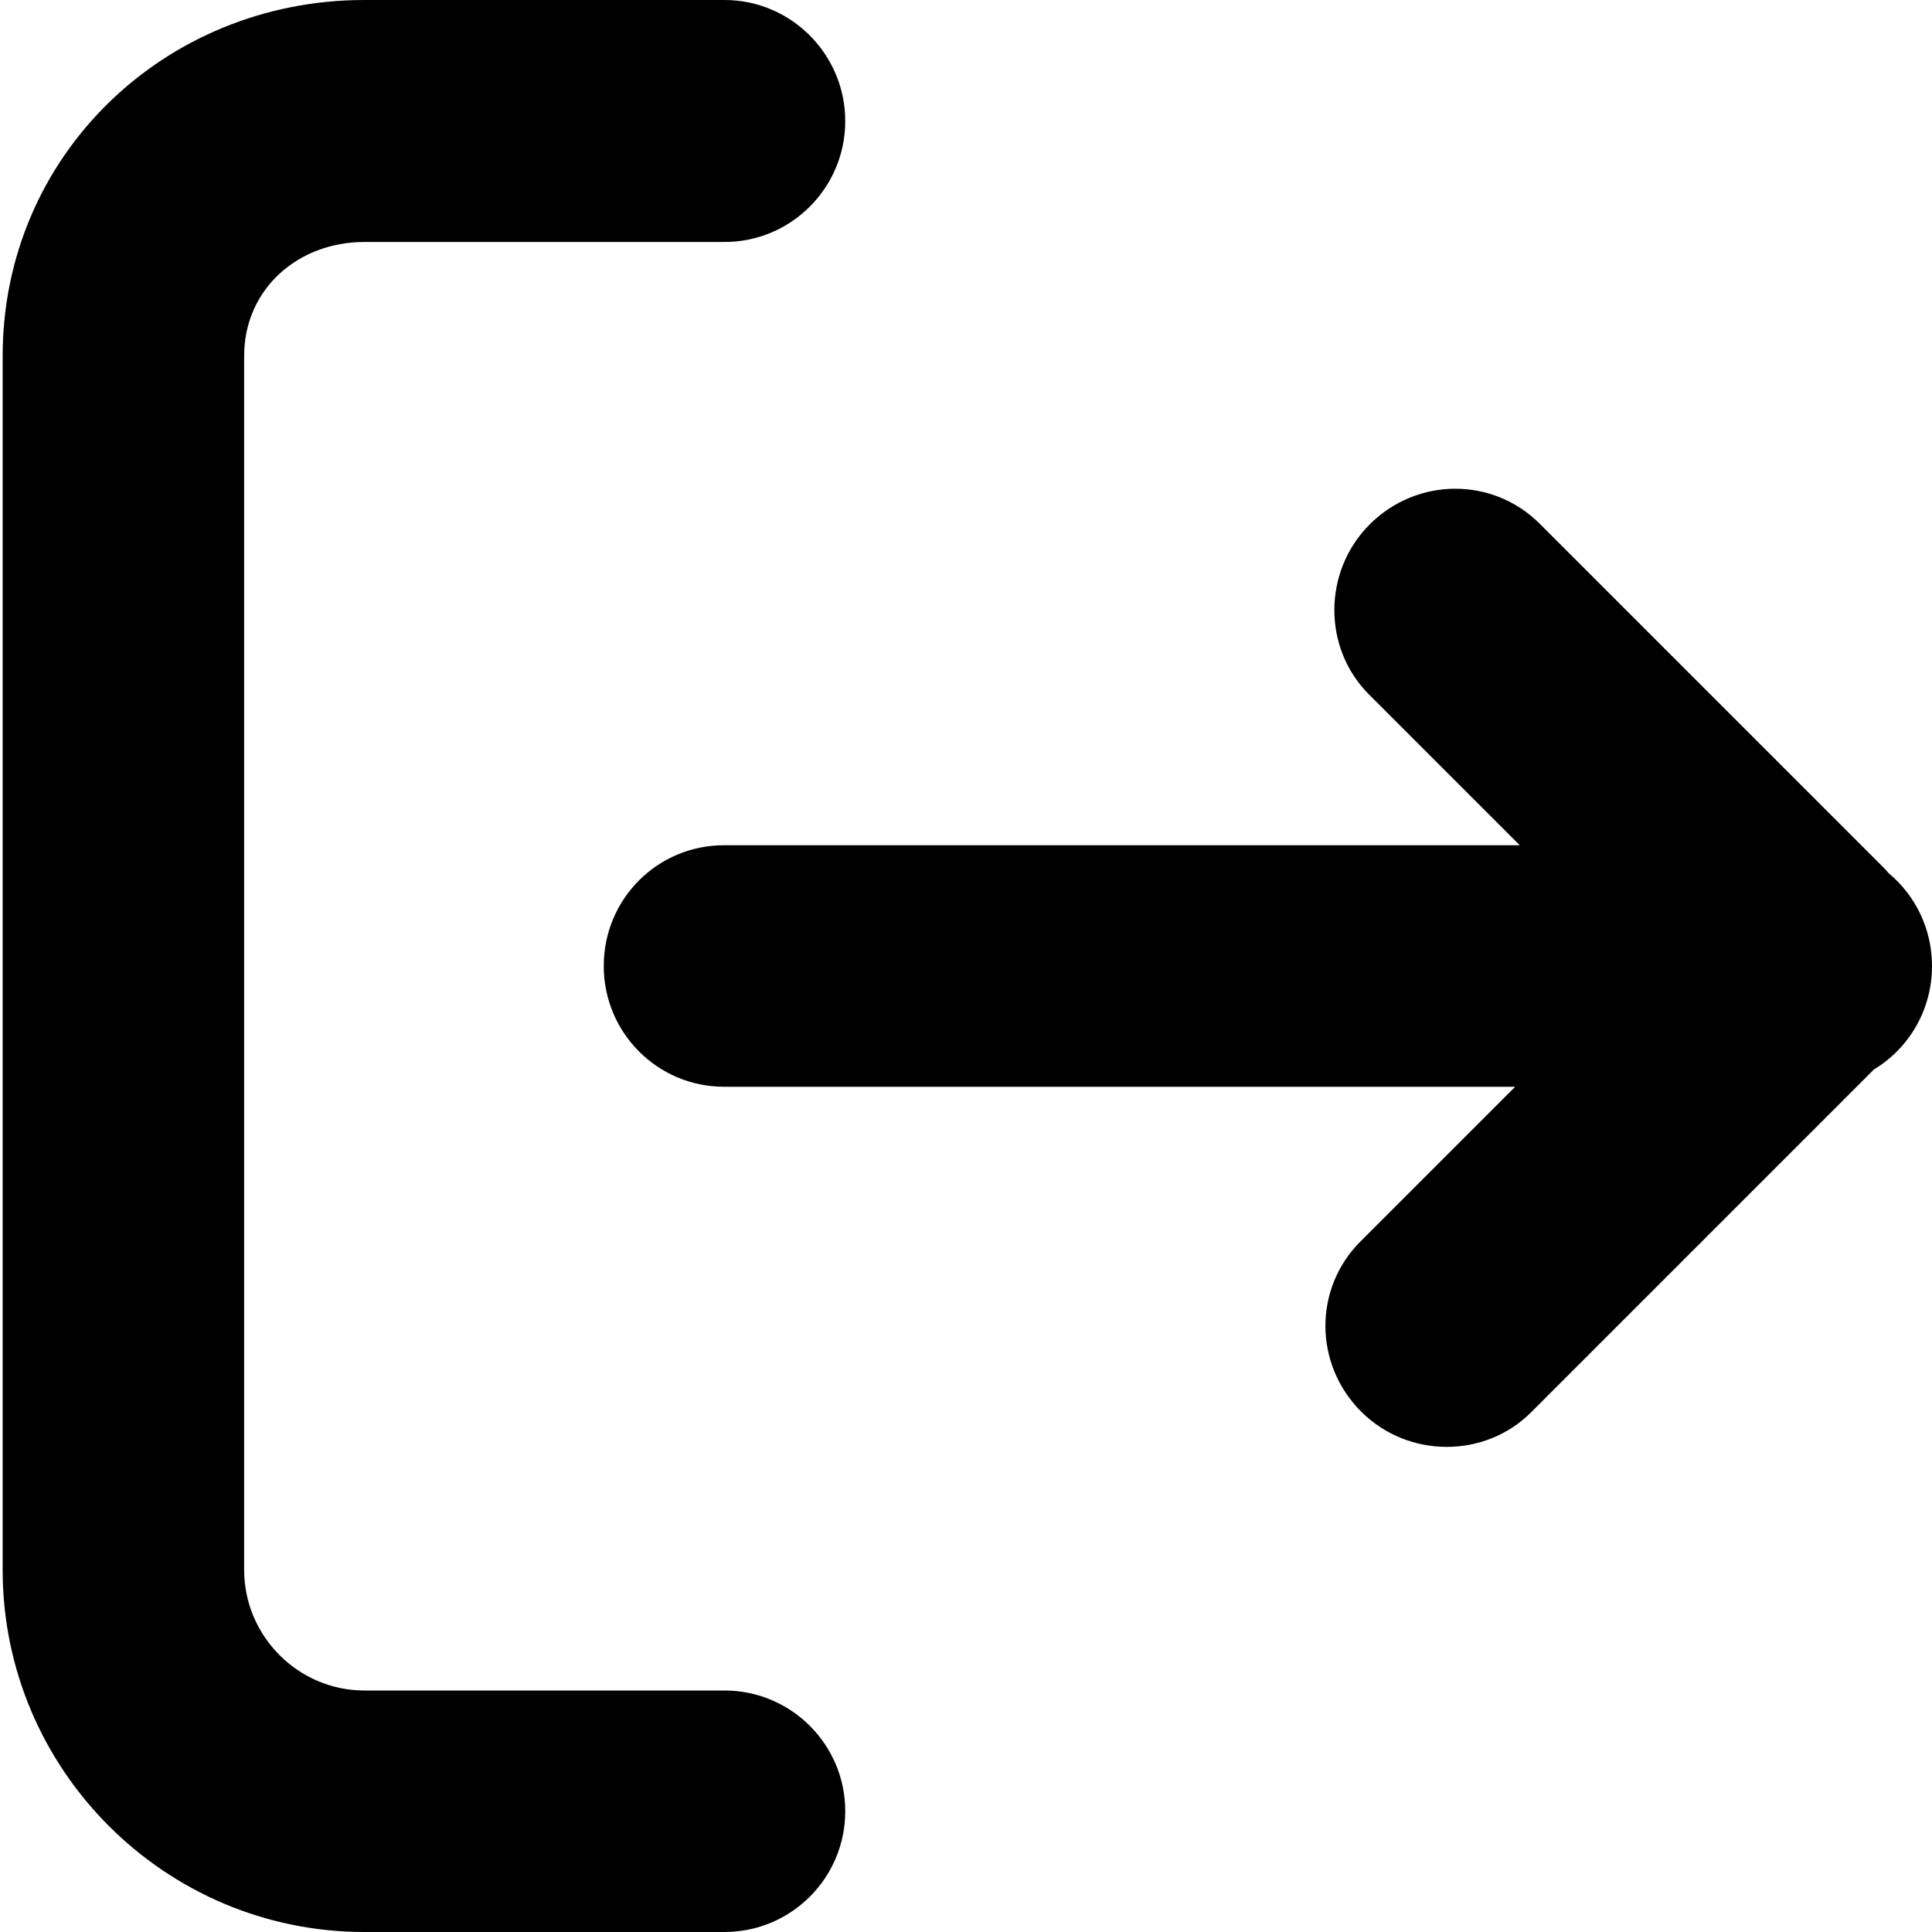 <?xml version="1.0" encoding="UTF-8"?>
<svg width="16px" height="16px" viewBox="0 0 16 16" version="1.1" xmlns="http://www.w3.org/2000/svg" xmlns:xlink="http://www.w3.org/1999/xlink">
    <!-- Generator: Sketch 43.1 (39012) - http://www.bohemiancoding.com/sketch -->
    <title>upload-right</title>
    <desc>Created with Sketch.</desc>
    <defs></defs>
    <g id="V3" stroke="none" stroke-width="1" fill="none" fill-rule="evenodd">
        <g id="Dux-Icon-V2-@16-预览版" transform="translate(-224, -1344)" fill="#000000">
            <g id="upload-right" transform="translate(232, 1352) scale(1, -1) rotate(90) translate(-232, -1352) translate(224, 1344)">
                <path d="M7.143,0.481 C7.317,0.193 7.634,0 8,0 C8.309,0 8.585,0.139 8.768,0.358 C8.787,0.374 8.805,0.39 8.822,0.408 L11.663,3.249 C12.05,3.636 12.05,4.264 11.657,4.657 C11.266,5.047 10.631,5.045 10.249,4.663 L9,3.414 L9,10.004 C9,10.554 8.556,11 8,11 C7.448,11 7,10.555 7,10.004 L7,3.452 L5.718,4.734 C5.331,5.121 4.704,5.121 4.31,4.728 C3.92,4.337 3.922,3.702 4.304,3.32 L7.143,0.481 Z M0,10 C0,9.448 0.448,9 1,9 C1.552,9 2,9.448 2,10 L2,12.982 C2,13.53 2.45,13.978 2.998,13.978 L13.052,13.978 C13.605,13.978 13.996,13.534 13.996,12.982 L13.996,10 C13.996,9.448 14.445,9 14.997,9 C15.549,9 16,9.448 16,10 L16,12.982 C16,14.64 14.709,15.978 13.052,15.978 L2.998,15.978 C1.347,15.978 0,14.636 0,12.982 L0,10 Z" id="Combined-Shape"></path>
            </g>
        </g>
    </g>
</svg>